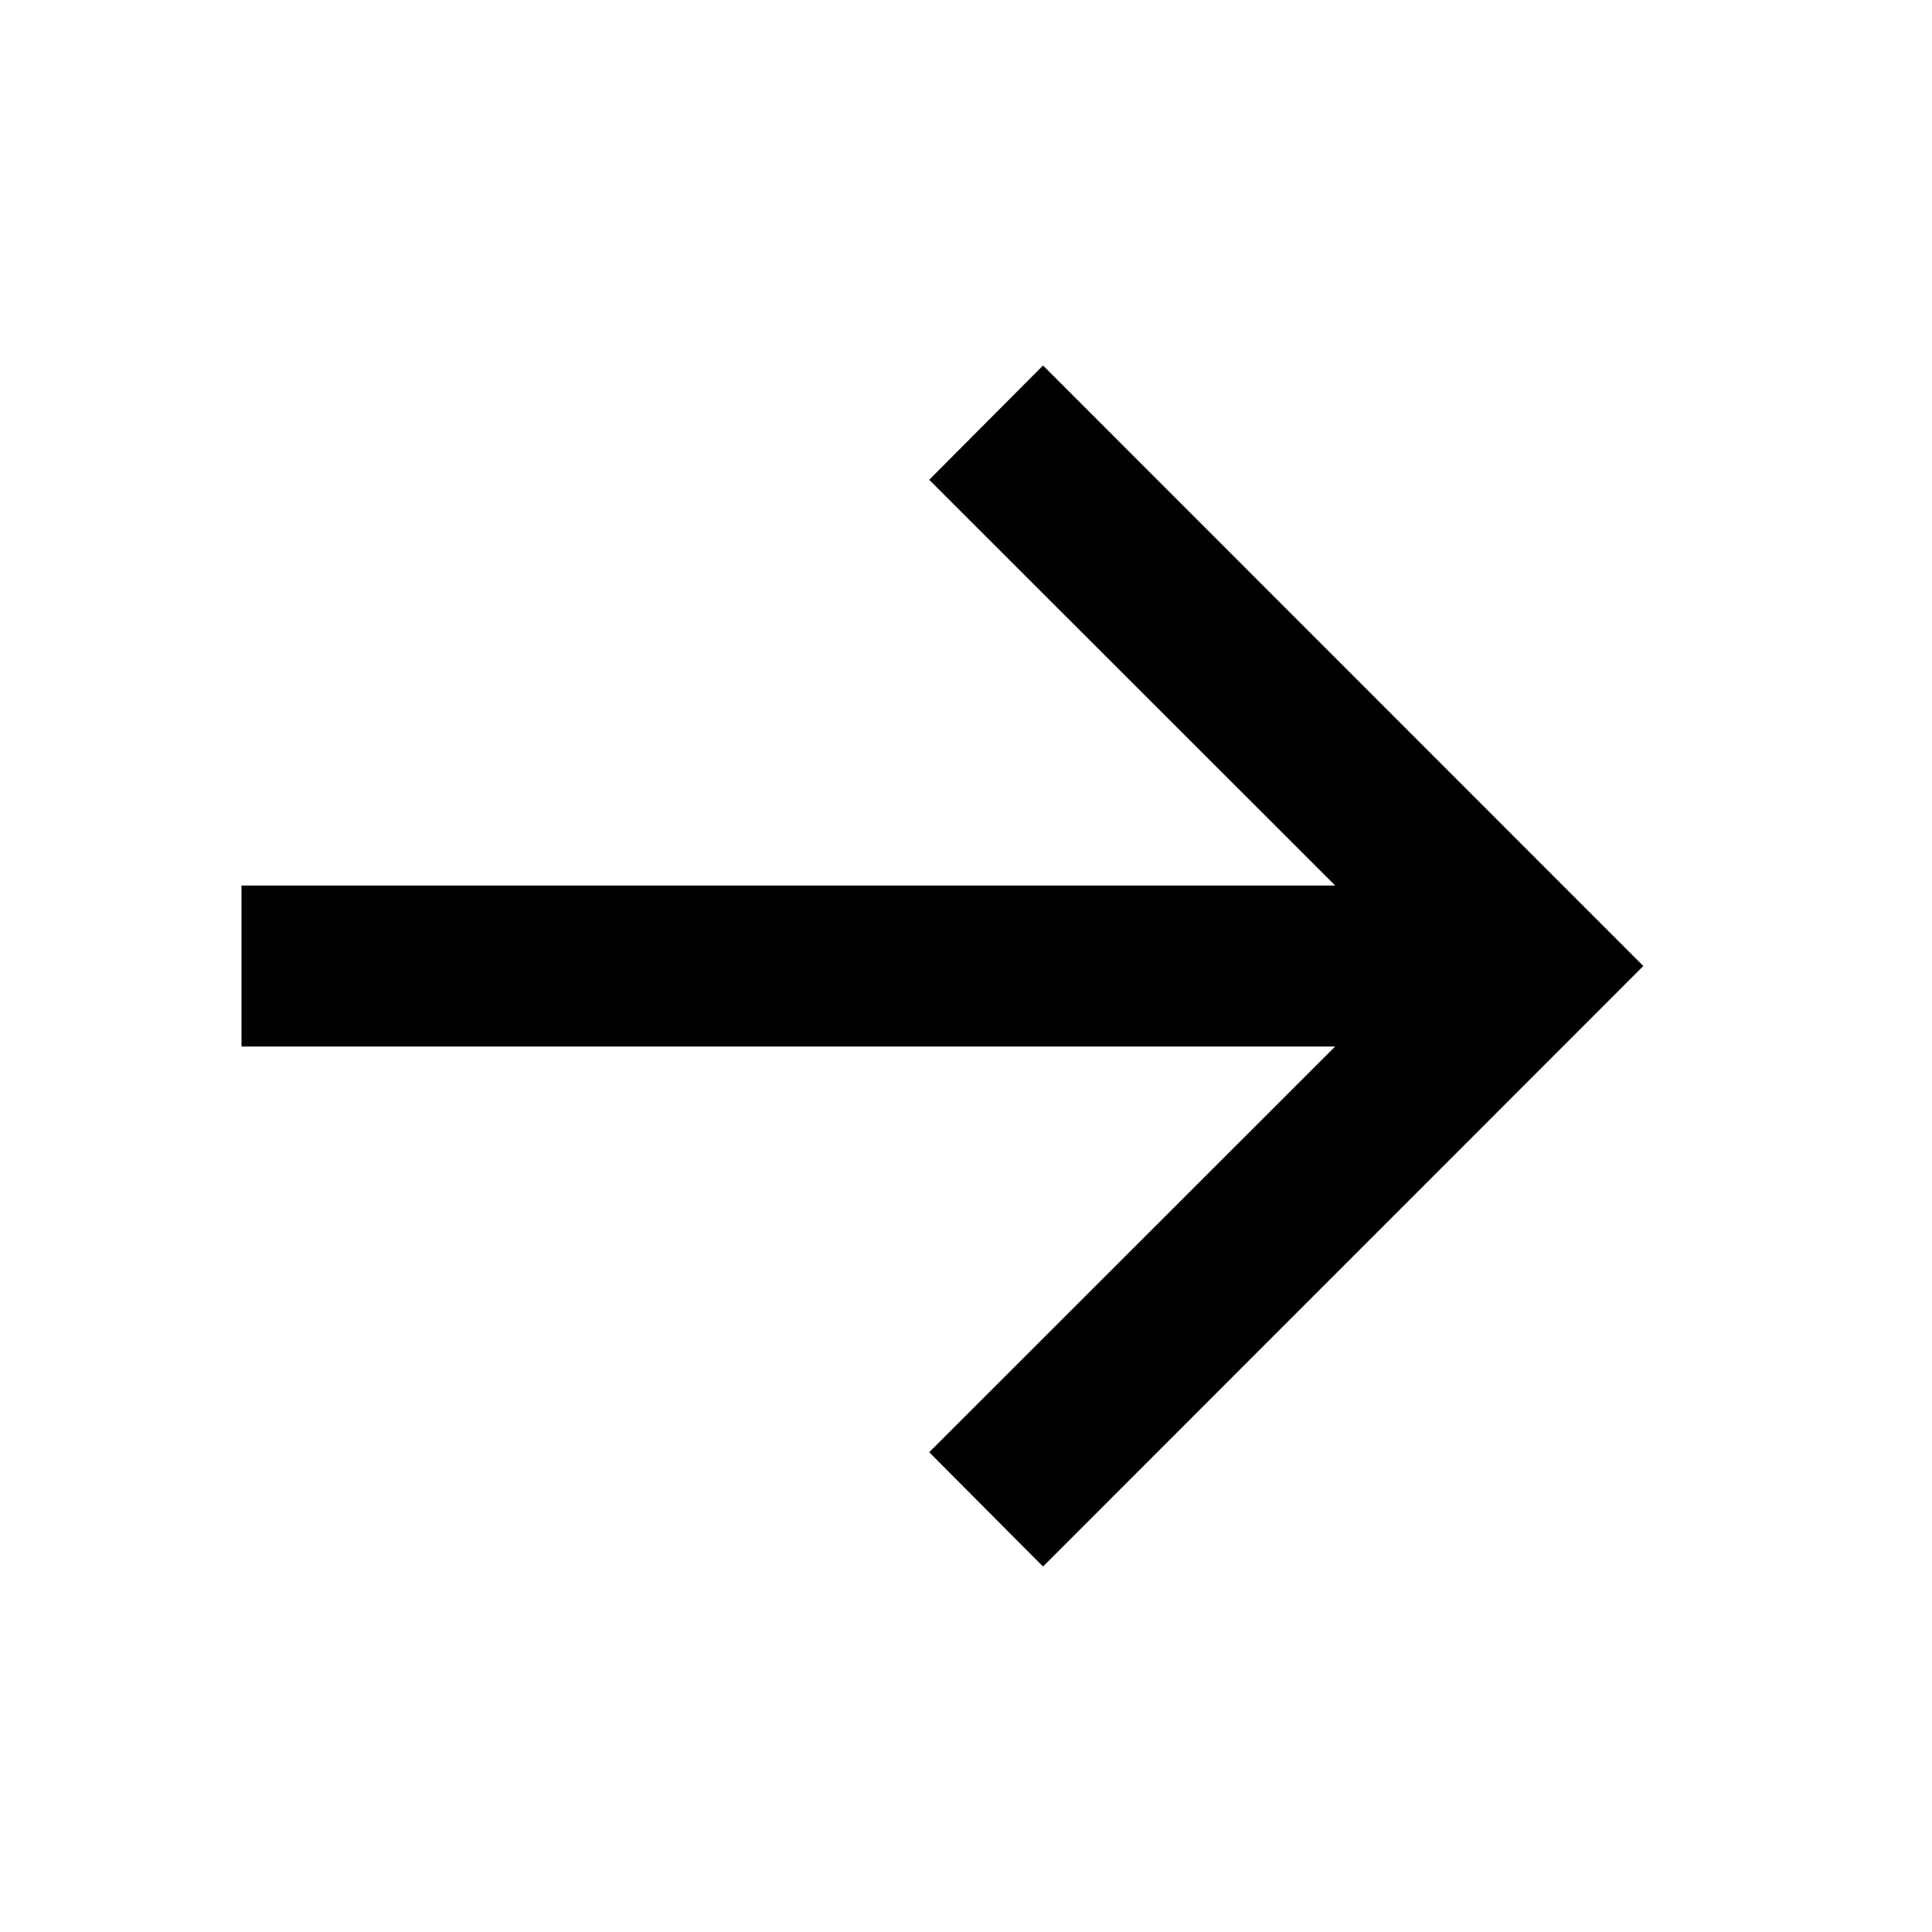 <?xml version="1.0" encoding="UTF-8"?>
<svg xmlns="http://www.w3.org/2000/svg" width="24" height="24" viewBox="0 0 24 24">
    <path d="M12.957 4.54 20.414 12l-7.457 7.46-1.414-1.42L16.586 13H3v-2h13.586l-5.043-5.04 1.414-1.42Z"/>
</svg>
